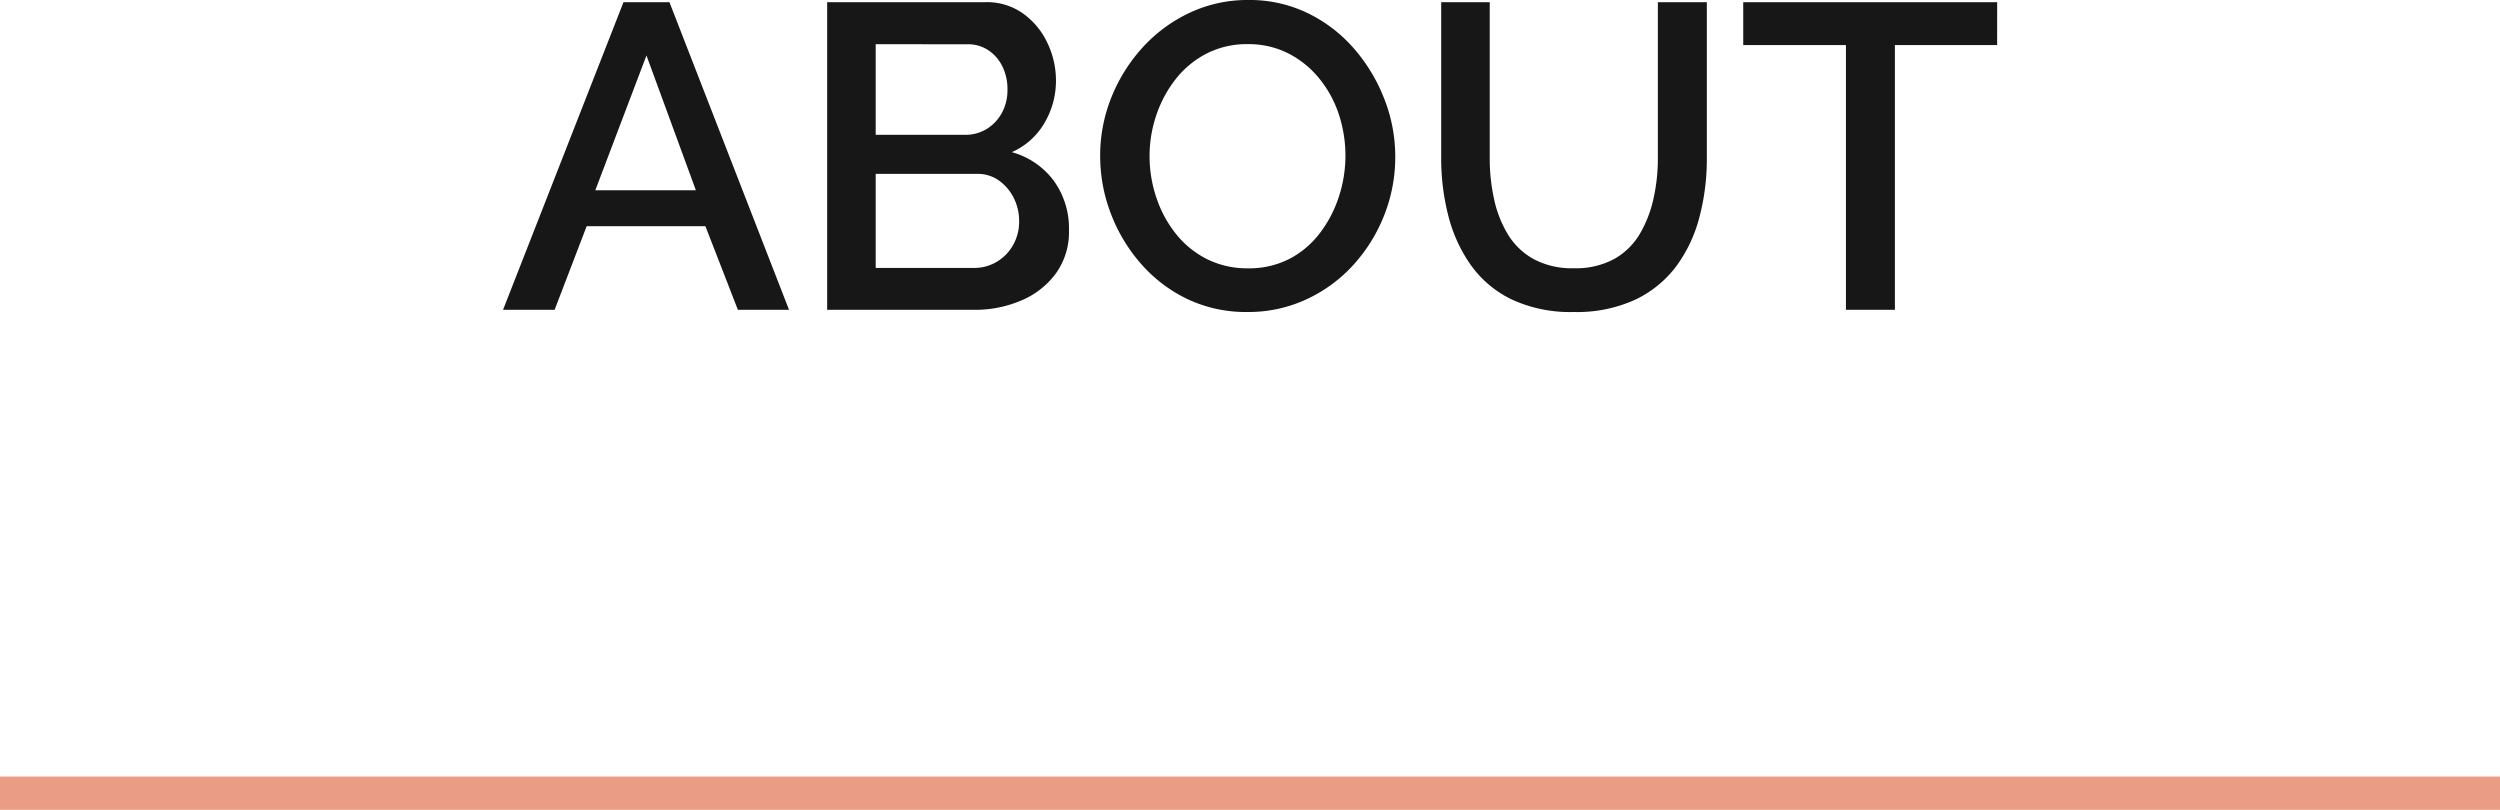 <svg xmlns="http://www.w3.org/2000/svg" width="150" height="48.59" viewBox="0 0 150 48.59">
  <g id="about" transform="translate(-546 -146.41)">
    <line id="Line_1" data-name="Line 1" x2="150" transform="translate(546 194)" fill="none" stroke="#eb9c85" stroke-width="2"/>
    <path id="Path_25" data-name="Path 25" d="M7.41-18.46h2.756L17.342,0H14.274l-1.95-5.018H5.2L3.276,0H.182ZM11.752-7.176,8.788-15.262,5.72-7.176ZM34.138-4.758a4.246,4.246,0,0,1-.767,2.548A4.93,4.93,0,0,1,31.3-.572,7.024,7.024,0,0,1,28.444,0H19.63V-18.46h9.516a3.725,3.725,0,0,1,2.249.689A4.526,4.526,0,0,1,32.851-16a5.228,5.228,0,0,1,.507,2.249,4.954,4.954,0,0,1-.689,2.535,4.206,4.206,0,0,1-1.963,1.755,4.69,4.69,0,0,1,2.509,1.7A4.874,4.874,0,0,1,34.138-4.758ZM31.148-5.3a3.072,3.072,0,0,0-.325-1.417,2.865,2.865,0,0,0-.884-1.04,2.186,2.186,0,0,0-1.313-.4H22.542v5.642h5.9A2.6,2.6,0,0,0,29.835-2.9,2.7,2.7,0,0,0,30.8-3.913,2.835,2.835,0,0,0,31.148-5.3ZM22.542-15.938V-10.5H27.9a2.435,2.435,0,0,0,1.3-.351,2.558,2.558,0,0,0,.91-.962,2.825,2.825,0,0,0,.338-1.391,3.075,3.075,0,0,0-.312-1.417,2.469,2.469,0,0,0-.845-.962,2.194,2.194,0,0,0-1.235-.351ZM44.85.13a8.19,8.19,0,0,1-3.614-.78,8.671,8.671,0,0,1-2.782-2.119,9.875,9.875,0,0,1-1.807-3.016A9.625,9.625,0,0,1,36.01-9.23a9.335,9.335,0,0,1,.676-3.523,9.9,9.9,0,0,1,1.872-2.99,8.937,8.937,0,0,1,2.821-2.08A8.149,8.149,0,0,1,44.9-18.59a7.991,7.991,0,0,1,3.6.806,8.719,8.719,0,0,1,2.782,2.158,10.229,10.229,0,0,1,1.794,3.016A9.453,9.453,0,0,1,53.716-9.2a9.5,9.5,0,0,1-.663,3.523,9.692,9.692,0,0,1-1.859,2.99A8.769,8.769,0,0,1,48.373-.624,8.267,8.267,0,0,1,44.85.13ZM38.974-9.23a7.773,7.773,0,0,0,.416,2.522,7.018,7.018,0,0,0,1.183,2.171,5.561,5.561,0,0,0,1.859,1.5,5.389,5.389,0,0,0,2.444.546,5.3,5.3,0,0,0,2.5-.572A5.45,5.45,0,0,0,49.2-4.615,7.265,7.265,0,0,0,50.336-6.8a7.877,7.877,0,0,0,.39-2.431,7.882,7.882,0,0,0-.4-2.509A6.7,6.7,0,0,0,49.14-13.9a5.737,5.737,0,0,0-1.859-1.495,5.25,5.25,0,0,0-2.4-.546,5.3,5.3,0,0,0-2.5.572,5.647,5.647,0,0,0-1.846,1.534,7.191,7.191,0,0,0-1.157,2.158A7.605,7.605,0,0,0,38.974-9.23ZM64.428.13A8.345,8.345,0,0,1,60.7-.624a6.447,6.447,0,0,1-2.444-2.054A8.909,8.909,0,0,1,56.9-5.642,13.8,13.8,0,0,1,56.472-9.1v-9.36h2.912V-9.1a11.415,11.415,0,0,0,.26,2.457,6.85,6.85,0,0,0,.832,2.119,4.165,4.165,0,0,0,1.547,1.482,4.862,4.862,0,0,0,2.405.546,4.827,4.827,0,0,0,2.431-.559,4.132,4.132,0,0,0,1.534-1.508,7.238,7.238,0,0,0,.819-2.119,11.114,11.114,0,0,0,.26-2.418v-9.36H72.41V-9.1a13.6,13.6,0,0,1-.455,3.575,8.554,8.554,0,0,1-1.4,2.938A6.617,6.617,0,0,1,68.094-.6,8.378,8.378,0,0,1,64.428.13Zm25.4-16.016H83.694V0H80.756V-15.886H74.594V-18.46H89.83Z" transform="translate(576 165)" fill="#171717"/>
  </g>
</svg>
